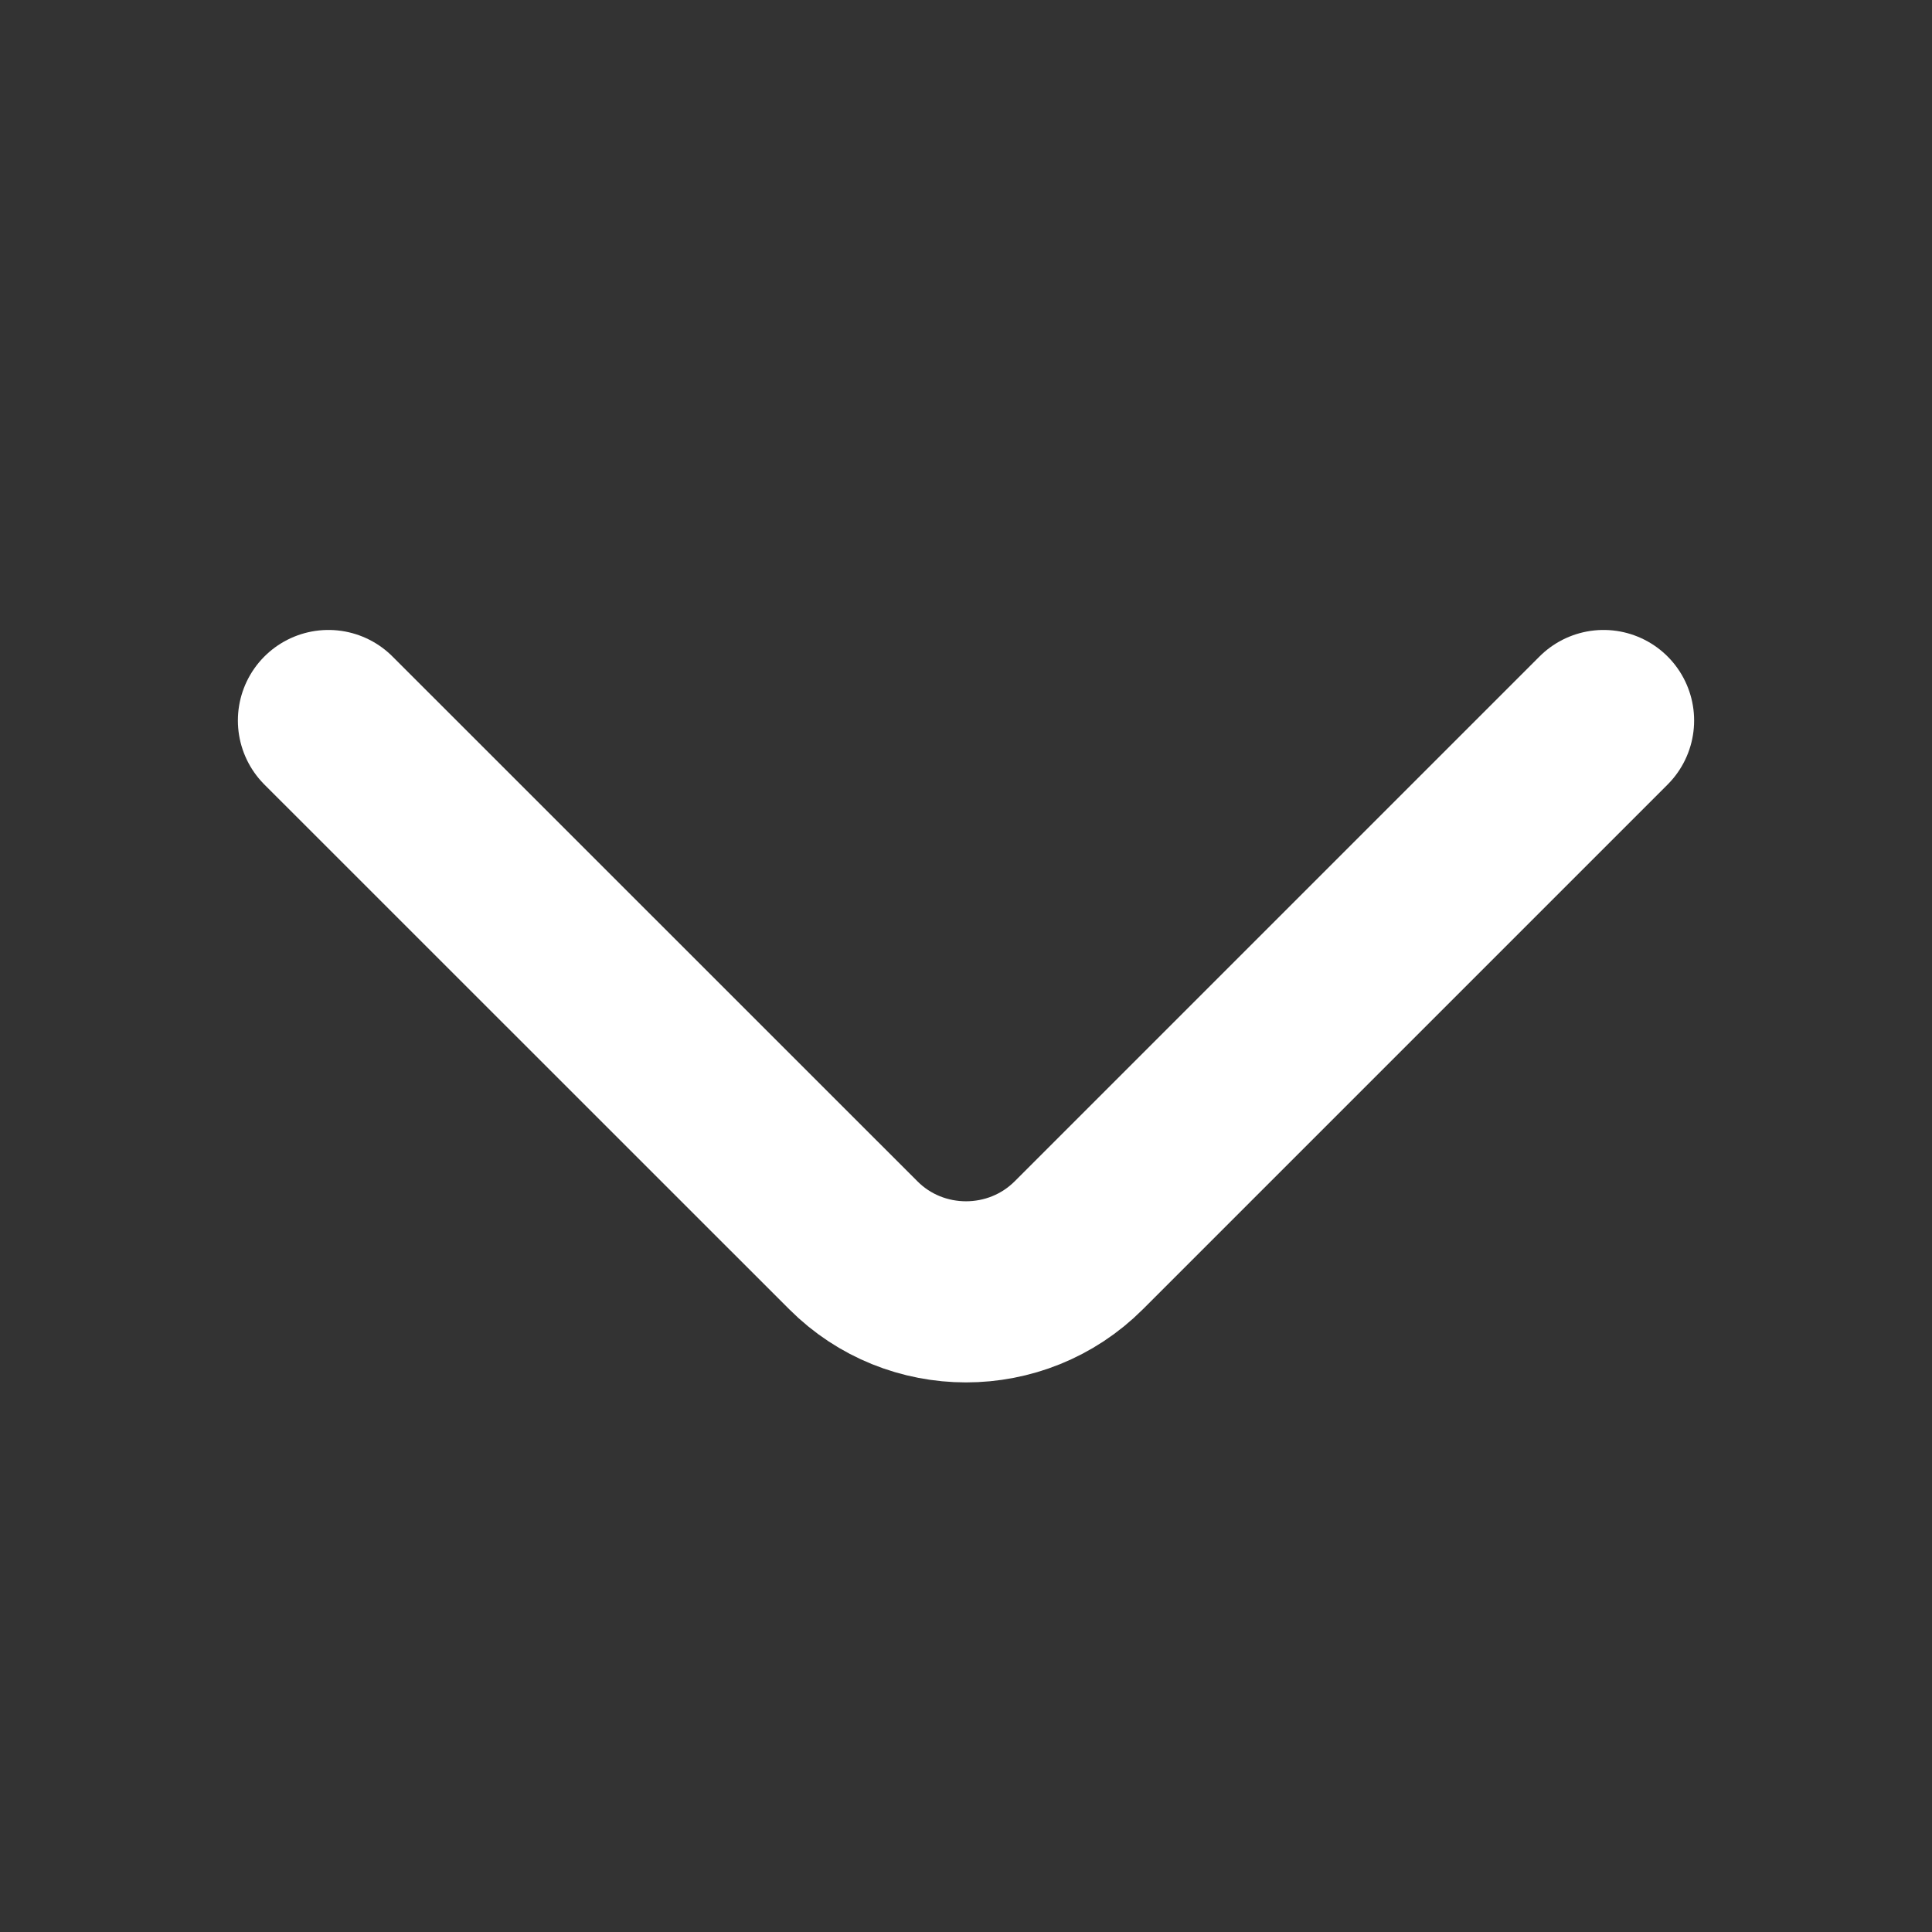 <svg width="16" height="16" viewBox="0 0 16 16" fill="none" xmlns="http://www.w3.org/2000/svg">
<rect x="0" y="0" width="16" height="16" fill="#333333" stroke="none"/>
<path d="M2.72 5.967L7.067 10.313C7.58 10.827 8.42 10.827 8.934 10.313L13.28 5.967" stroke="white" stroke-width="1.5" stroke-miterlimit="10" stroke-linecap="round" stroke-linejoin="round"/>
</svg>

